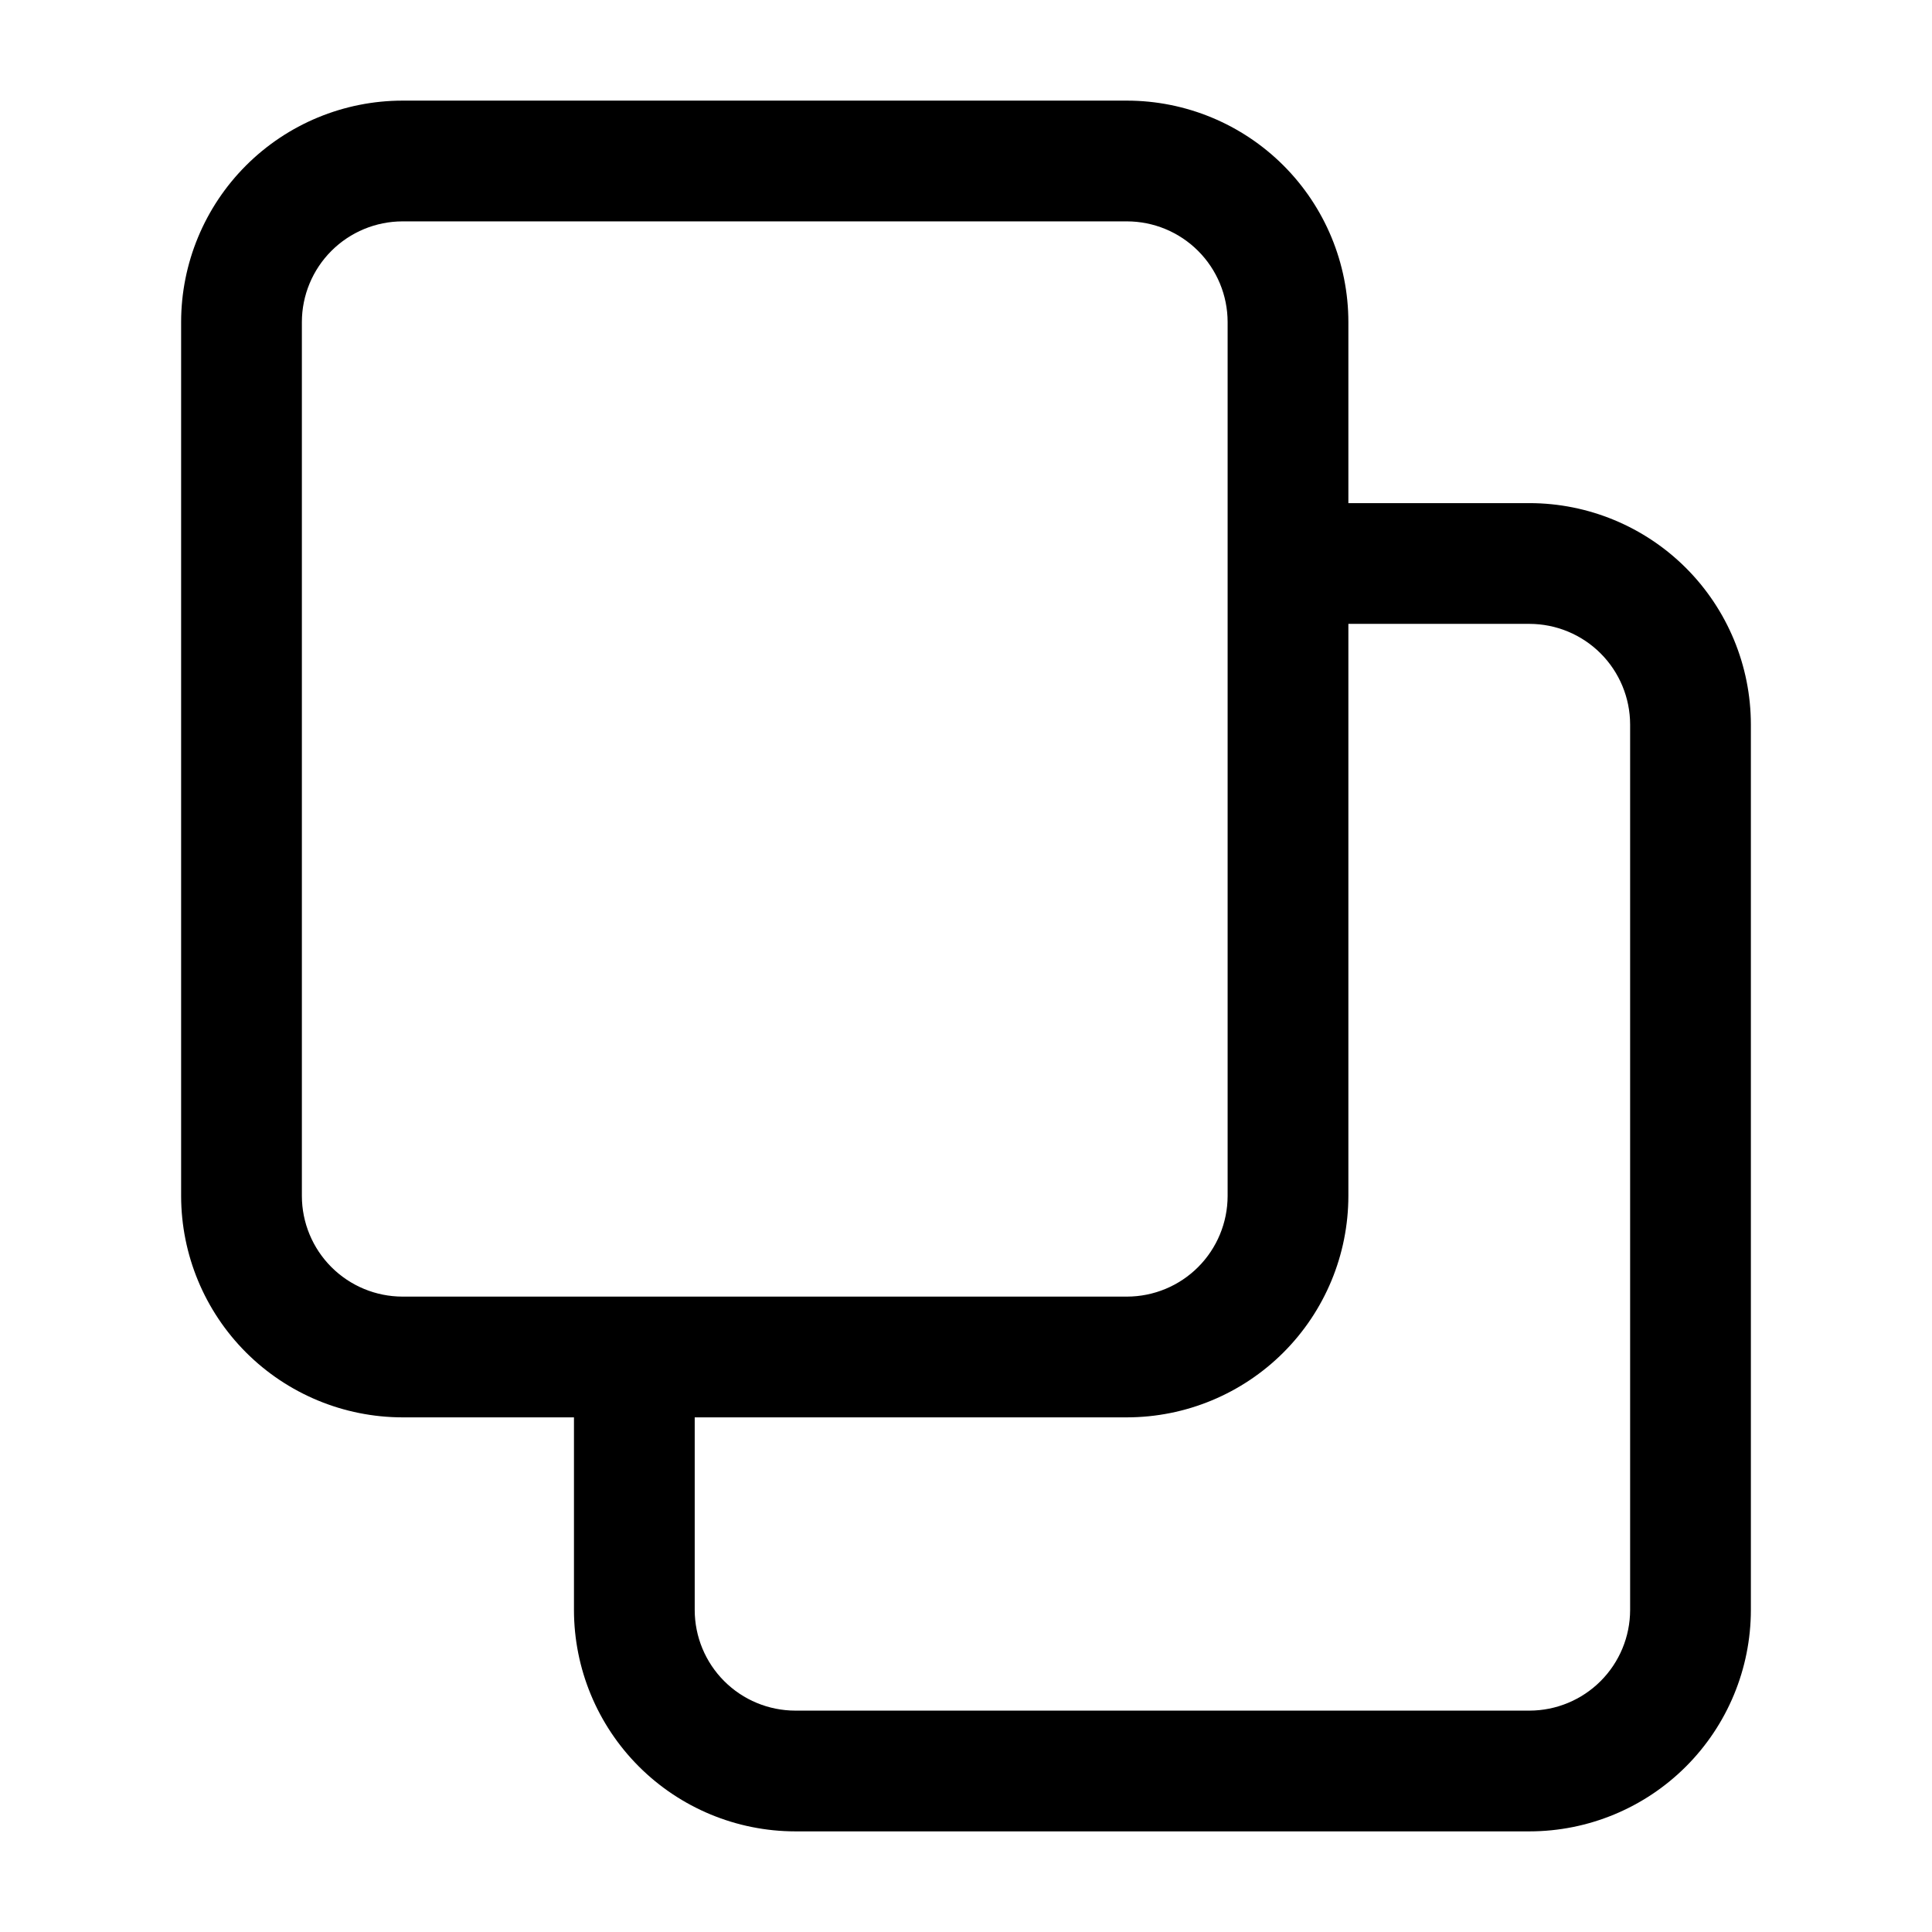 <?xml version="1.0" encoding="UTF-8"?>
<svg width="1200pt" height="1200pt" version="1.1" viewBox="0 0 1200 1200" xmlns="http://www.w3.org/2000/svg">
 <path fill="currentColor" d="m700 62.5h-450c-36.461 0.027-71.418 14.523-97.199 40.301-25.777 25.781-40.273 60.738-40.301 97.199v542.85c0.039 36.453 14.539 71.402 40.316 97.184 25.777 25.777 60.727 40.273 97.184 40.316h106.5v119.65c0.027 36.461 14.523 71.418 40.301 97.199 25.781 25.777 60.738 40.273 97.199 40.301h456c36.461-0.027 71.418-14.523 97.199-40.301 25.777-25.781 40.273-60.738 40.301-97.199v-550c-0.027-36.461-14.523-71.418-40.301-97.199-25.781-25.777-60.738-40.273-97.199-40.301h-112.5v-112.5c-0.027-36.461-14.523-71.418-40.301-97.199-25.781-25.777-60.738-40.273-97.199-40.301zm-512.5 680.35v-542.85c0.027-16.566 6.621-32.449 18.336-44.164 11.715-11.715 27.598-18.309 44.164-18.336h450c16.566 0.027 32.449 6.621 44.164 18.336 11.715 11.715 18.309 27.598 18.336 44.164v542.85c-0.027 16.566-6.621 32.449-18.336 44.164-11.715 11.715-27.598 18.309-44.164 18.336h-450c-16.566-0.027-32.449-6.621-44.164-18.336-11.715-11.715-18.309-27.598-18.336-44.164zm762.5-355.35c16.566 0.027 32.449 6.621 44.164 18.336 11.715 11.715 18.309 27.598 18.336 44.164v550c-0.027 16.566-6.621 32.449-18.336 44.164-11.715 11.715-27.598 18.309-44.164 18.336h-456c-16.57-0.012-32.461-6.602-44.18-18.32s-18.309-27.609-18.32-44.18v-119.65h268.5c36.457-0.043 71.406-14.539 97.184-40.316 25.777-25.781 40.277-60.73 40.316-97.184v-355.35z"/>
</svg>
